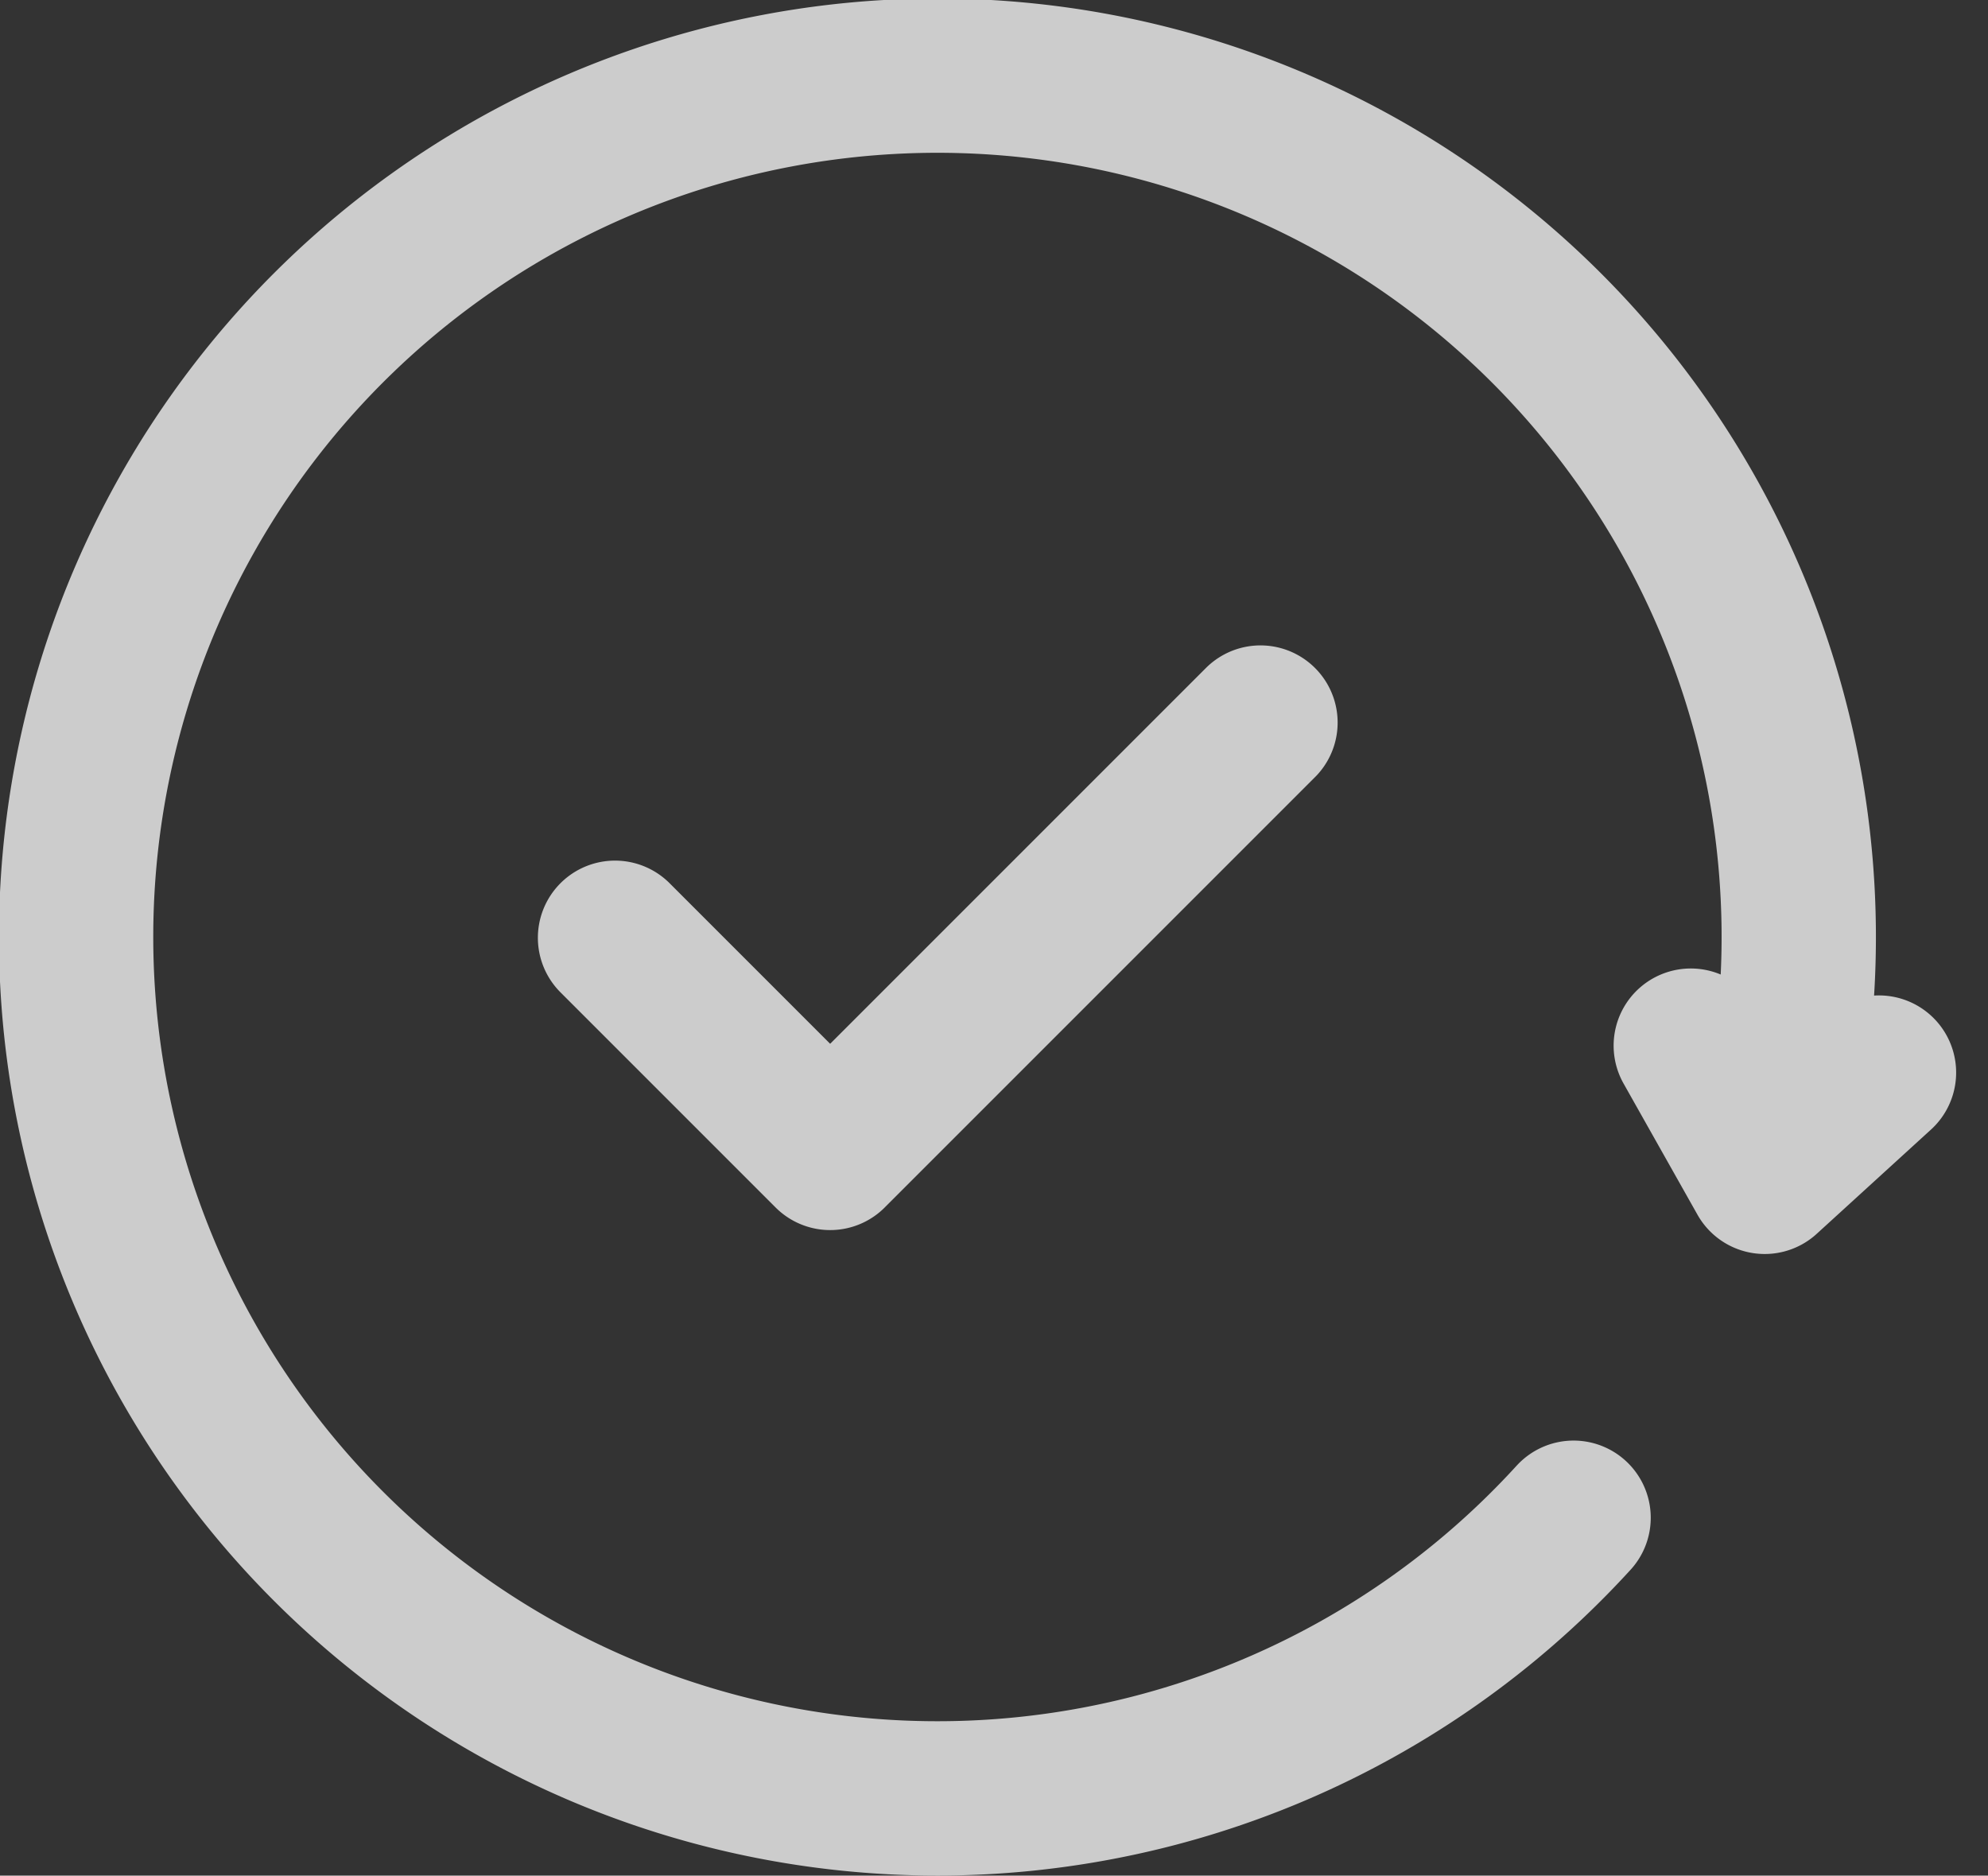 <svg xmlns="http://www.w3.org/2000/svg" width="25.765" height="24.307" viewBox="0 0 25.765 24.307">
  <rect x="0" y="0" width="25.765" height="24.307" fill="#333333" stroke="none"/>
  <path id="history_" data-name="history " d="M25.871,18.251a11.163,11.163,0,1,0-2.477,4.418m2.477-4.418-.958-1.7m.958,1.7L27.352,16.9M10.971,15.153l2.788,2.788,5.577-5.577" transform="translate(-3 -3)" fill="none" stroke="#fff" stroke-linecap="round" stroke-linejoin="round" stroke-width="2" opacity="0.75"/>
</svg>

